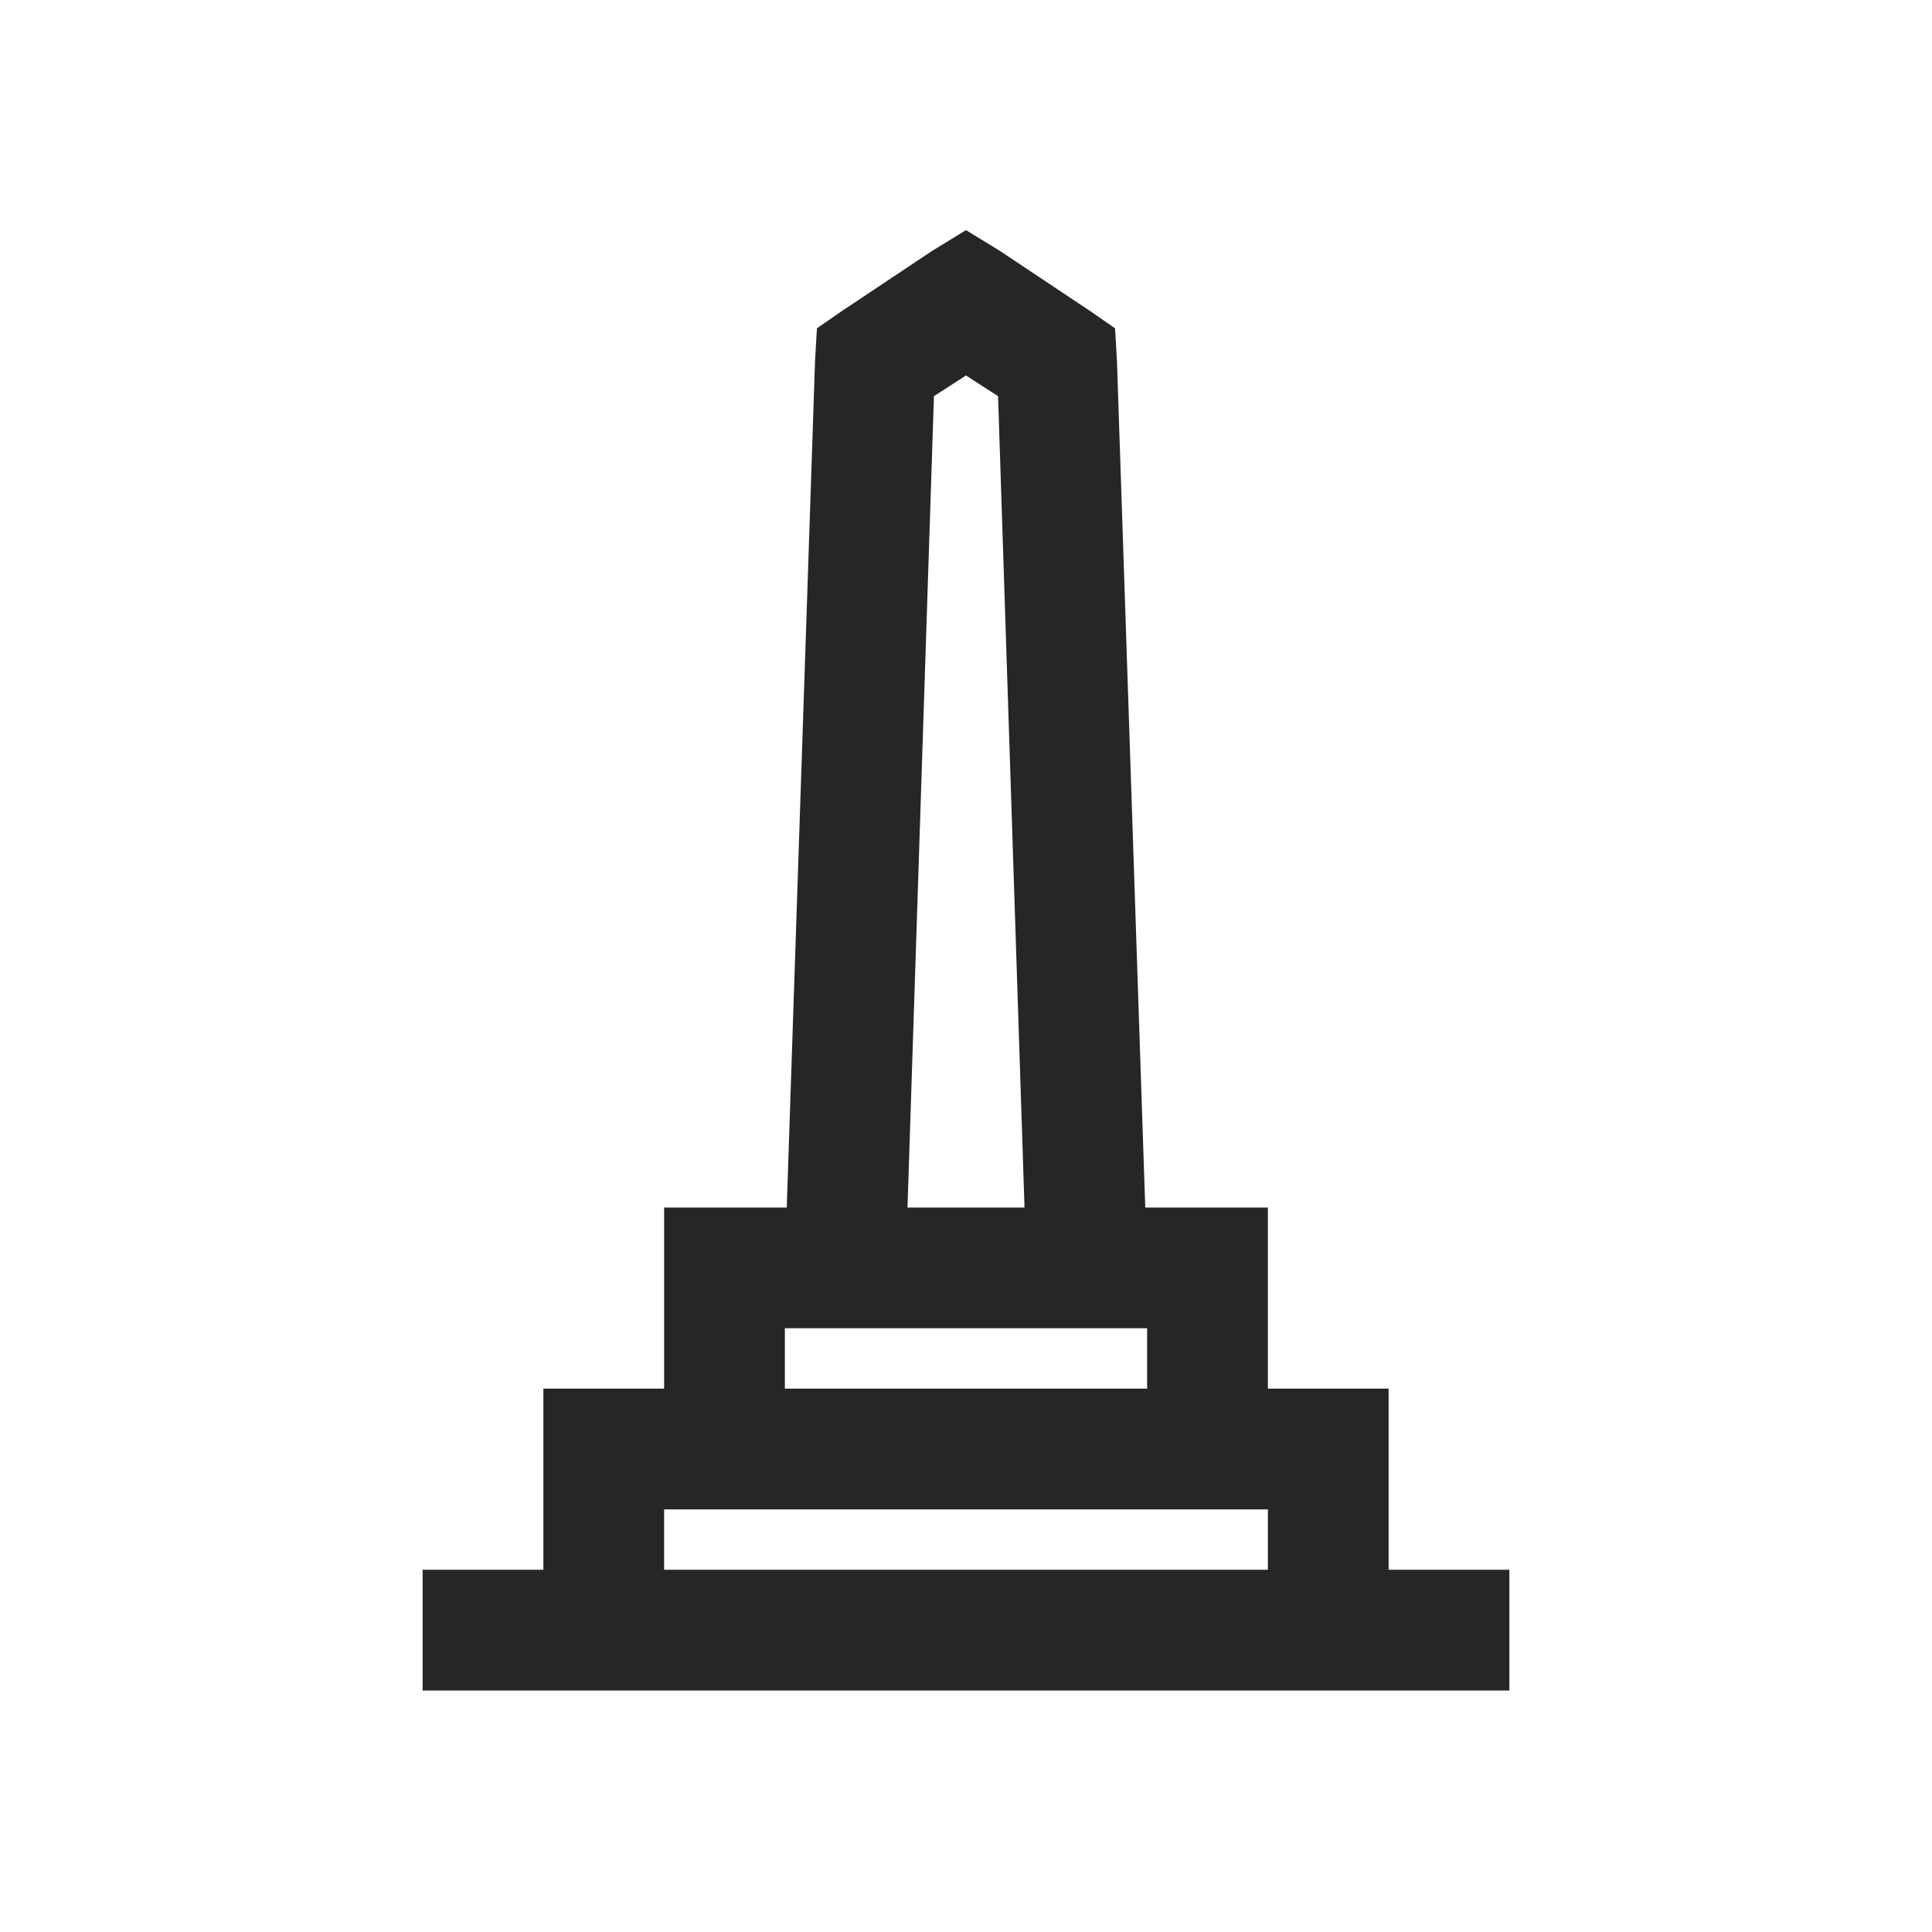 <?xml version="1.0" encoding="UTF-8"?>
<svg xmlns="http://www.w3.org/2000/svg" xmlns:xlink="http://www.w3.org/1999/xlink" viewBox="0 0 32 32" version="1.1" fill="#262626"><g id="surface1" fill="#262626"><path style=" " d="M 16 3.812 L 15.438 4.156 L 13.938 5.156 L 13.531 5.438 L 13.5 5.969 L 13.031 20 L 11 20 L 11 23 L 9 23 L 9 26 L 7 26 L 7 28 L 25 28 L 25 26 L 23 26 L 23 23 L 21 23 L 21 20 L 18.969 20 L 18.5 5.969 L 18.469 5.438 L 18.062 5.156 L 16.562 4.156 Z M 16 6.219 L 16.531 6.562 L 16.969 20 L 15.031 20 L 15.469 6.562 Z M 13 22 L 19 22 L 19 23 L 13 23 Z M 11 25 L 21 25 L 21 26 L 11 26 Z " fill="#262626"/></g></svg>

